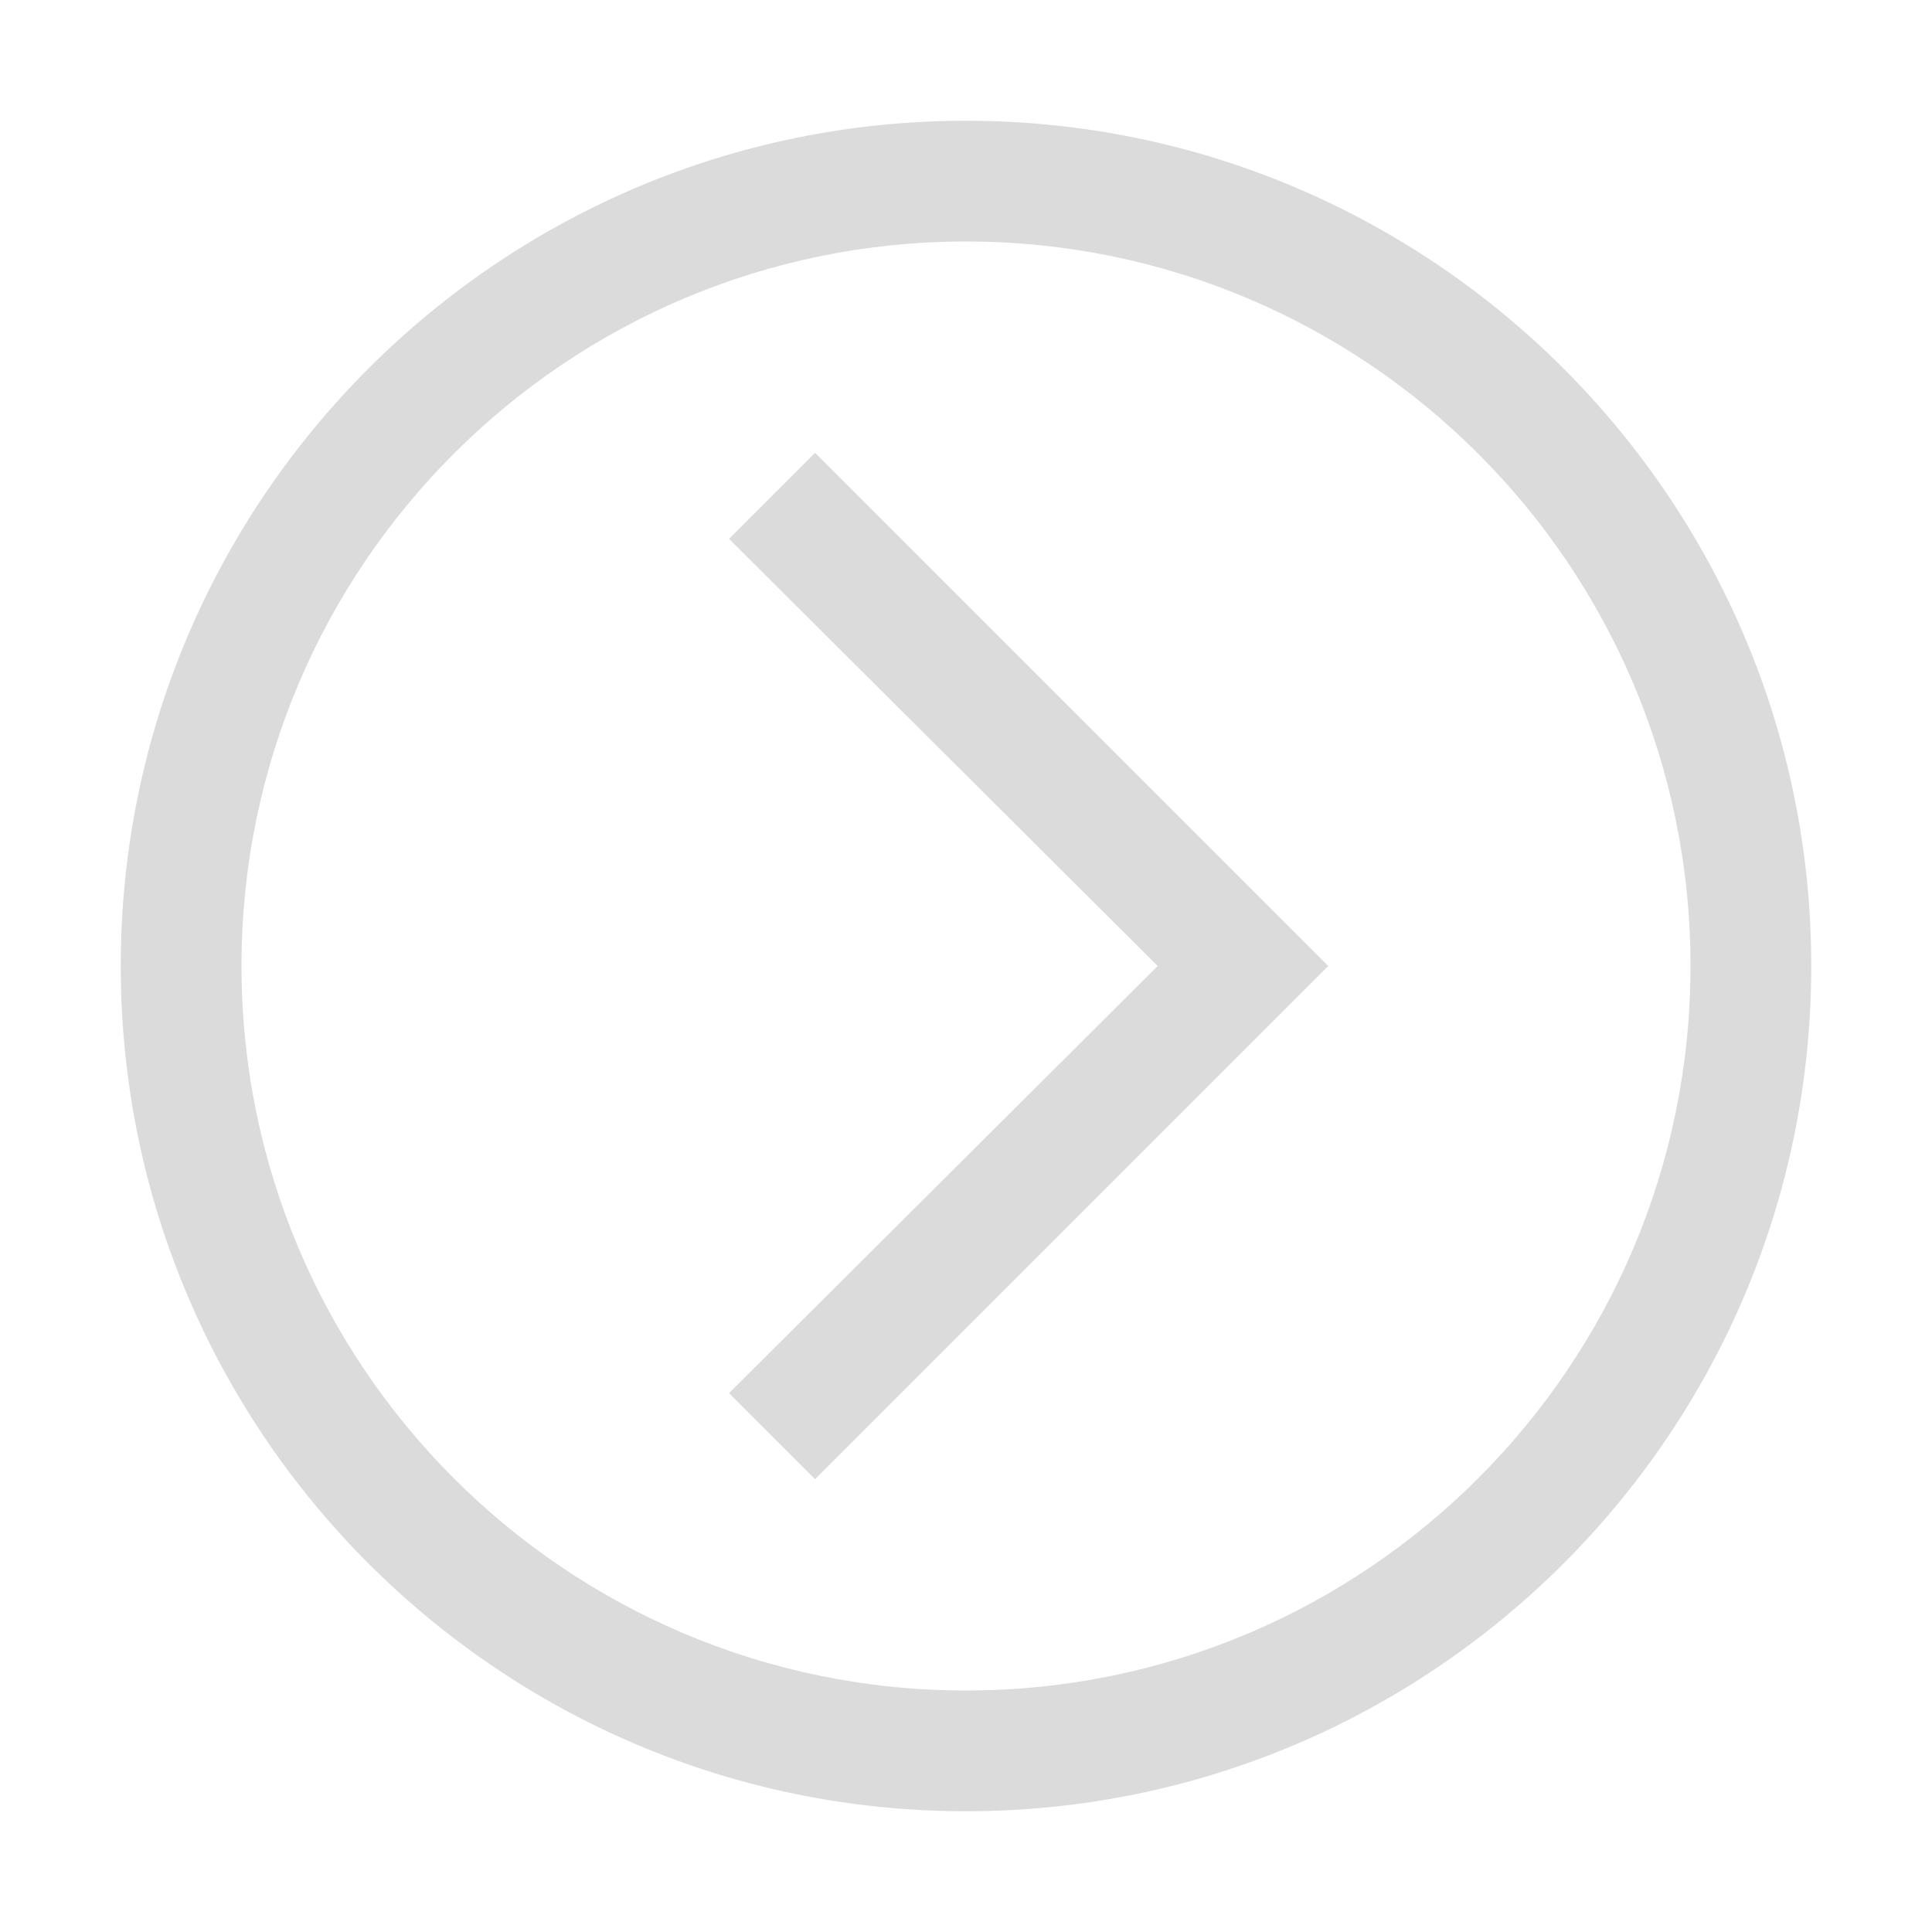 <?xml version="1.0" standalone="no"?><!DOCTYPE svg PUBLIC "-//W3C//DTD SVG 1.1//EN" "http://www.w3.org/Graphics/SVG/1.1/DTD/svg11.dtd"><svg t="1514277547204" class="icon" style="" viewBox="0 0 1024 1024" version="1.1" xmlns="http://www.w3.org/2000/svg" p-id="43076" xmlns:xlink="http://www.w3.org/1999/xlink" width="200" height="200"><defs><style type="text/css"></style></defs><path d="M128 512c0-212.001 171.999-384 384-384s384 171.999 384 384-171.999 384-384 384-384-171.999-384-384M64 512c0 247.2 200.8 448 448 448s448-200.8 448-448-200.8-448-448-448-448 200.8-448 448zM386.399 285.6l227.2 226.4-227.2 226.4 45.6 45.6 272.001-272.001-272.001-272.001-45.6 45.6z" p-id="43077" fill="#dbdbdb"></path></svg>